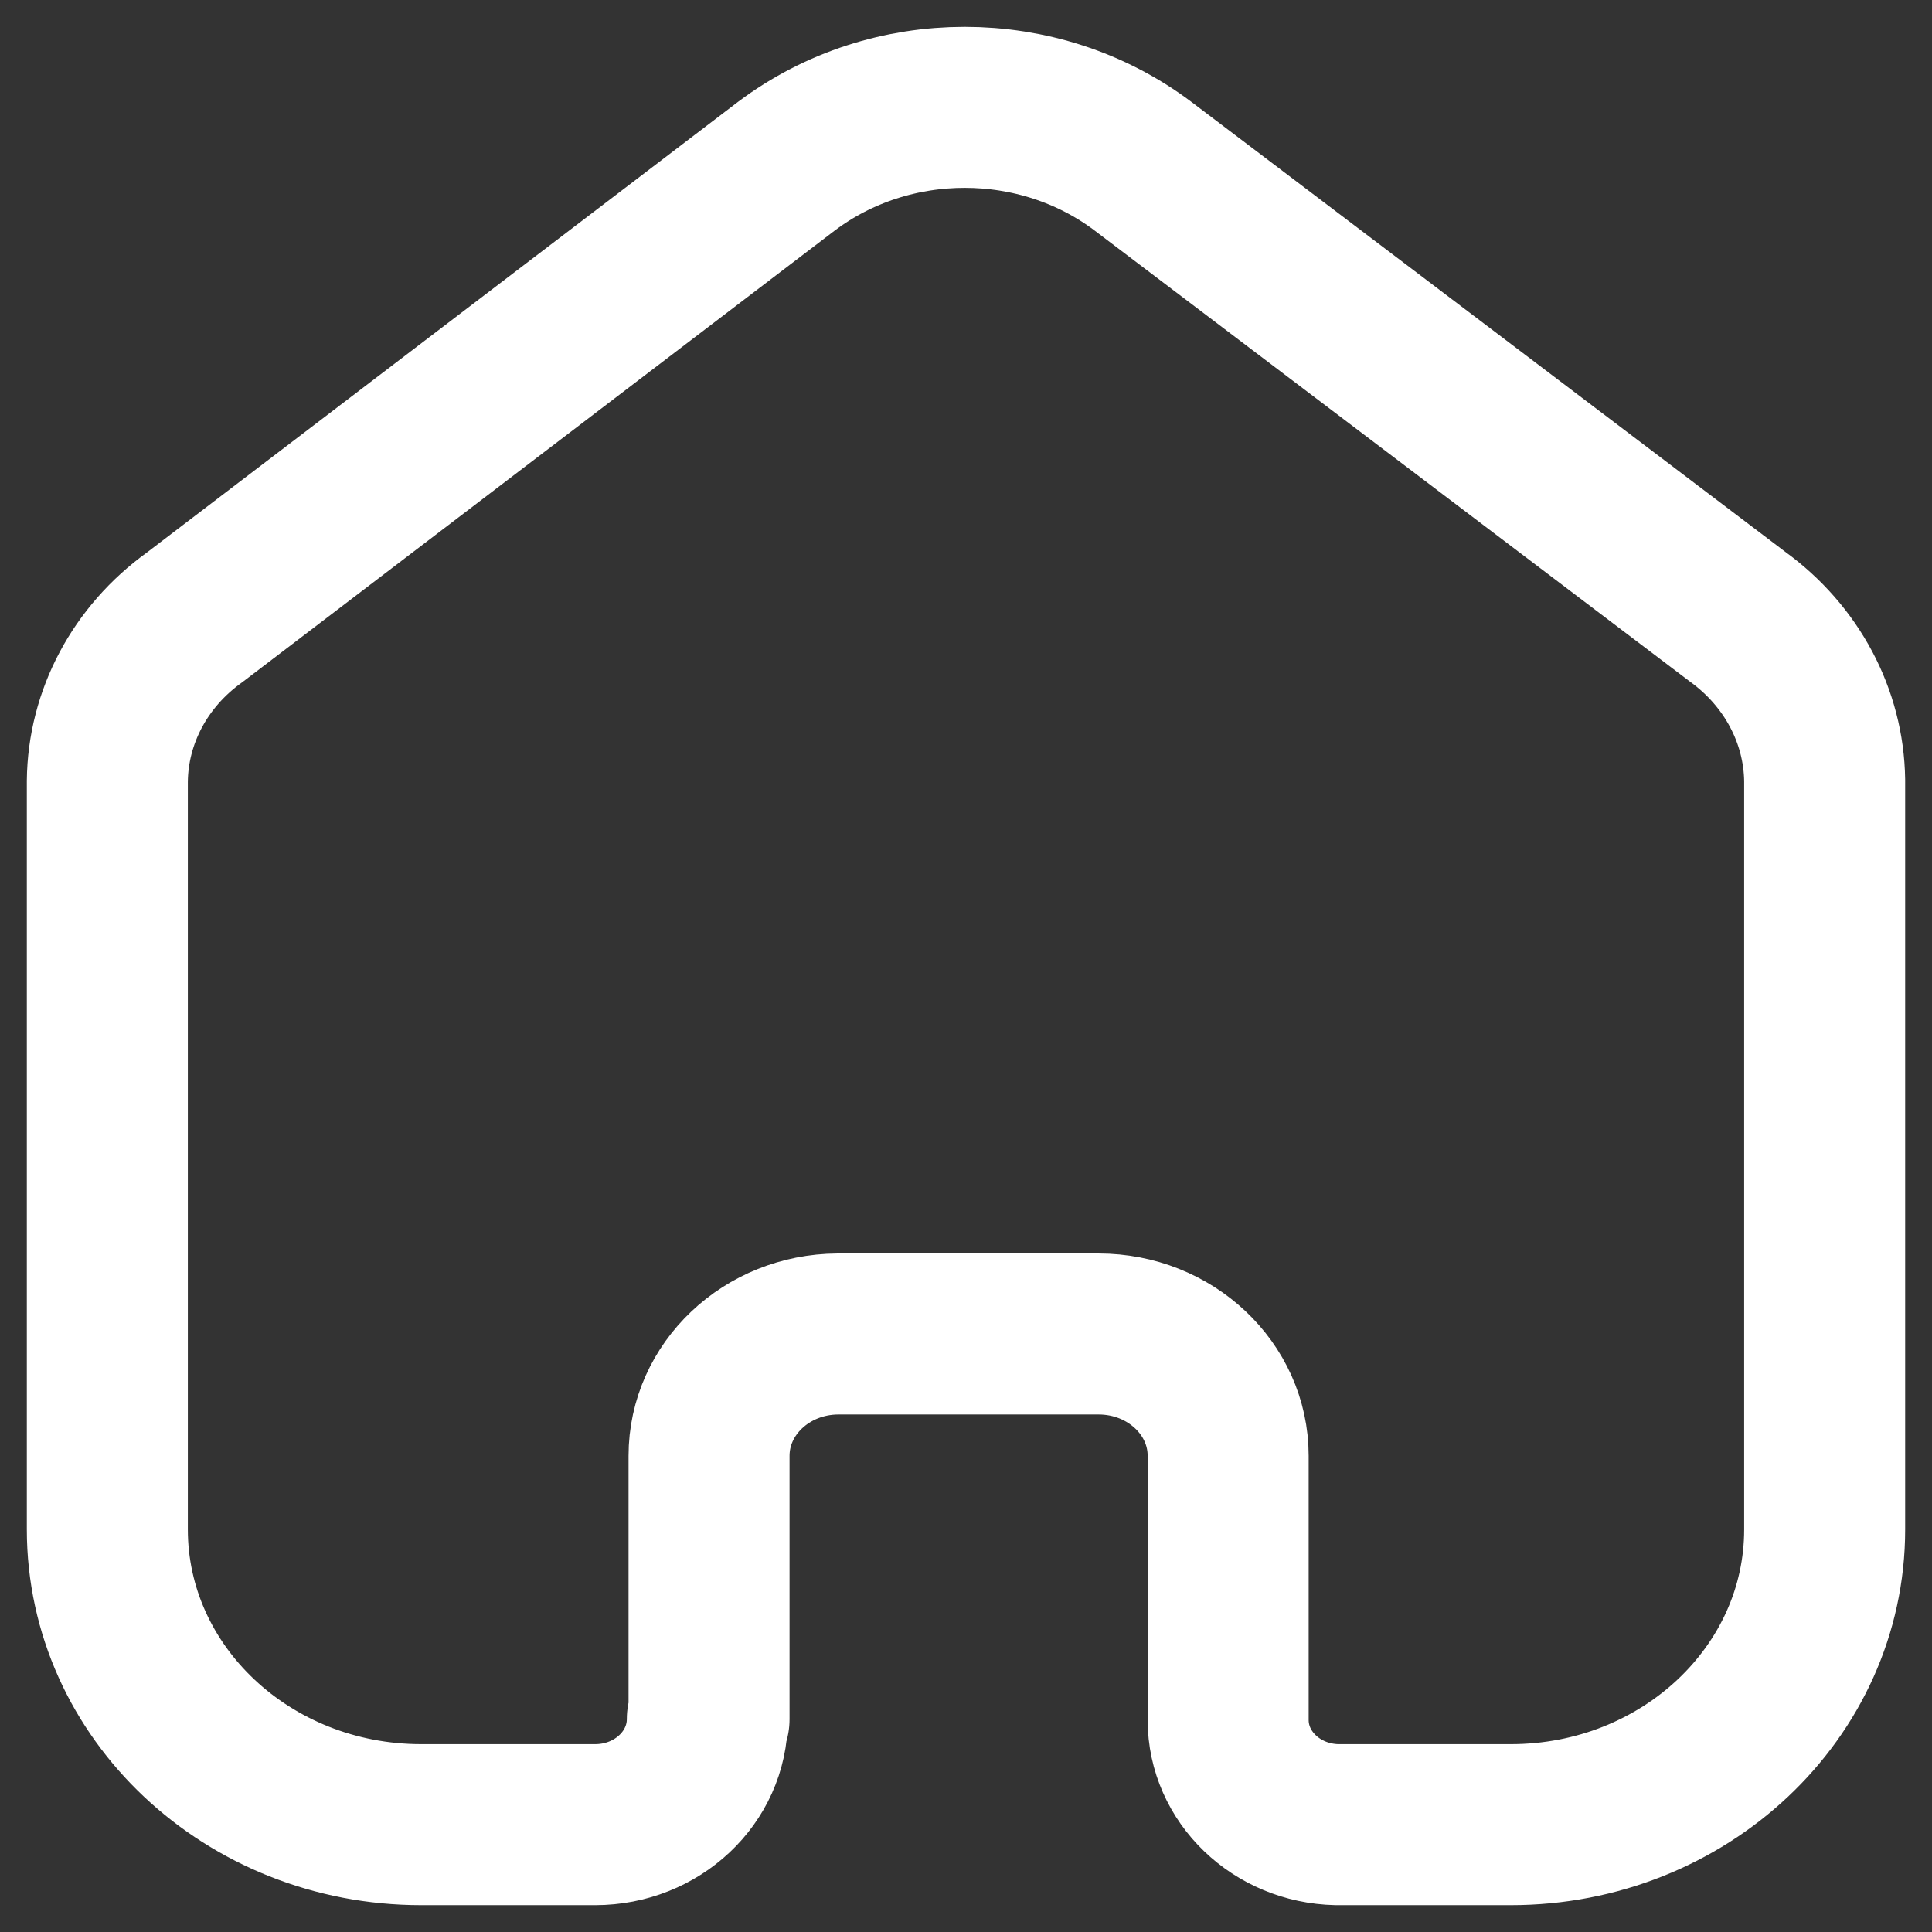 <svg width="36" height="36" viewBox="0 0 36 36" fill="none" xmlns="http://www.w3.org/2000/svg">
<rect x="0" y="0" width="36" height="36" fill="#333333" stroke="none"/>
<path d="M13.212 32.034V27.128C13.212 25.879 14.283 24.865 15.61 24.857H20.471C21.804 24.857 22.885 25.873 22.885 27.128V32.05C22.885 33.109 23.784 33.975 24.91 34H28.151C31.381 34 34 31.537 34 28.499V14.54C33.983 13.345 33.386 12.223 32.38 11.493L21.297 3.096C19.356 1.635 16.596 1.635 14.654 3.096L3.62 11.508C2.61 12.235 2.012 13.36 2 14.556V28.499C2 31.537 4.619 34 7.849 34H11.09C12.244 34 13.18 33.12 13.18 32.034" stroke="white" stroke-width="3" stroke-linecap="round" stroke-linejoin="round"/>
</svg>

